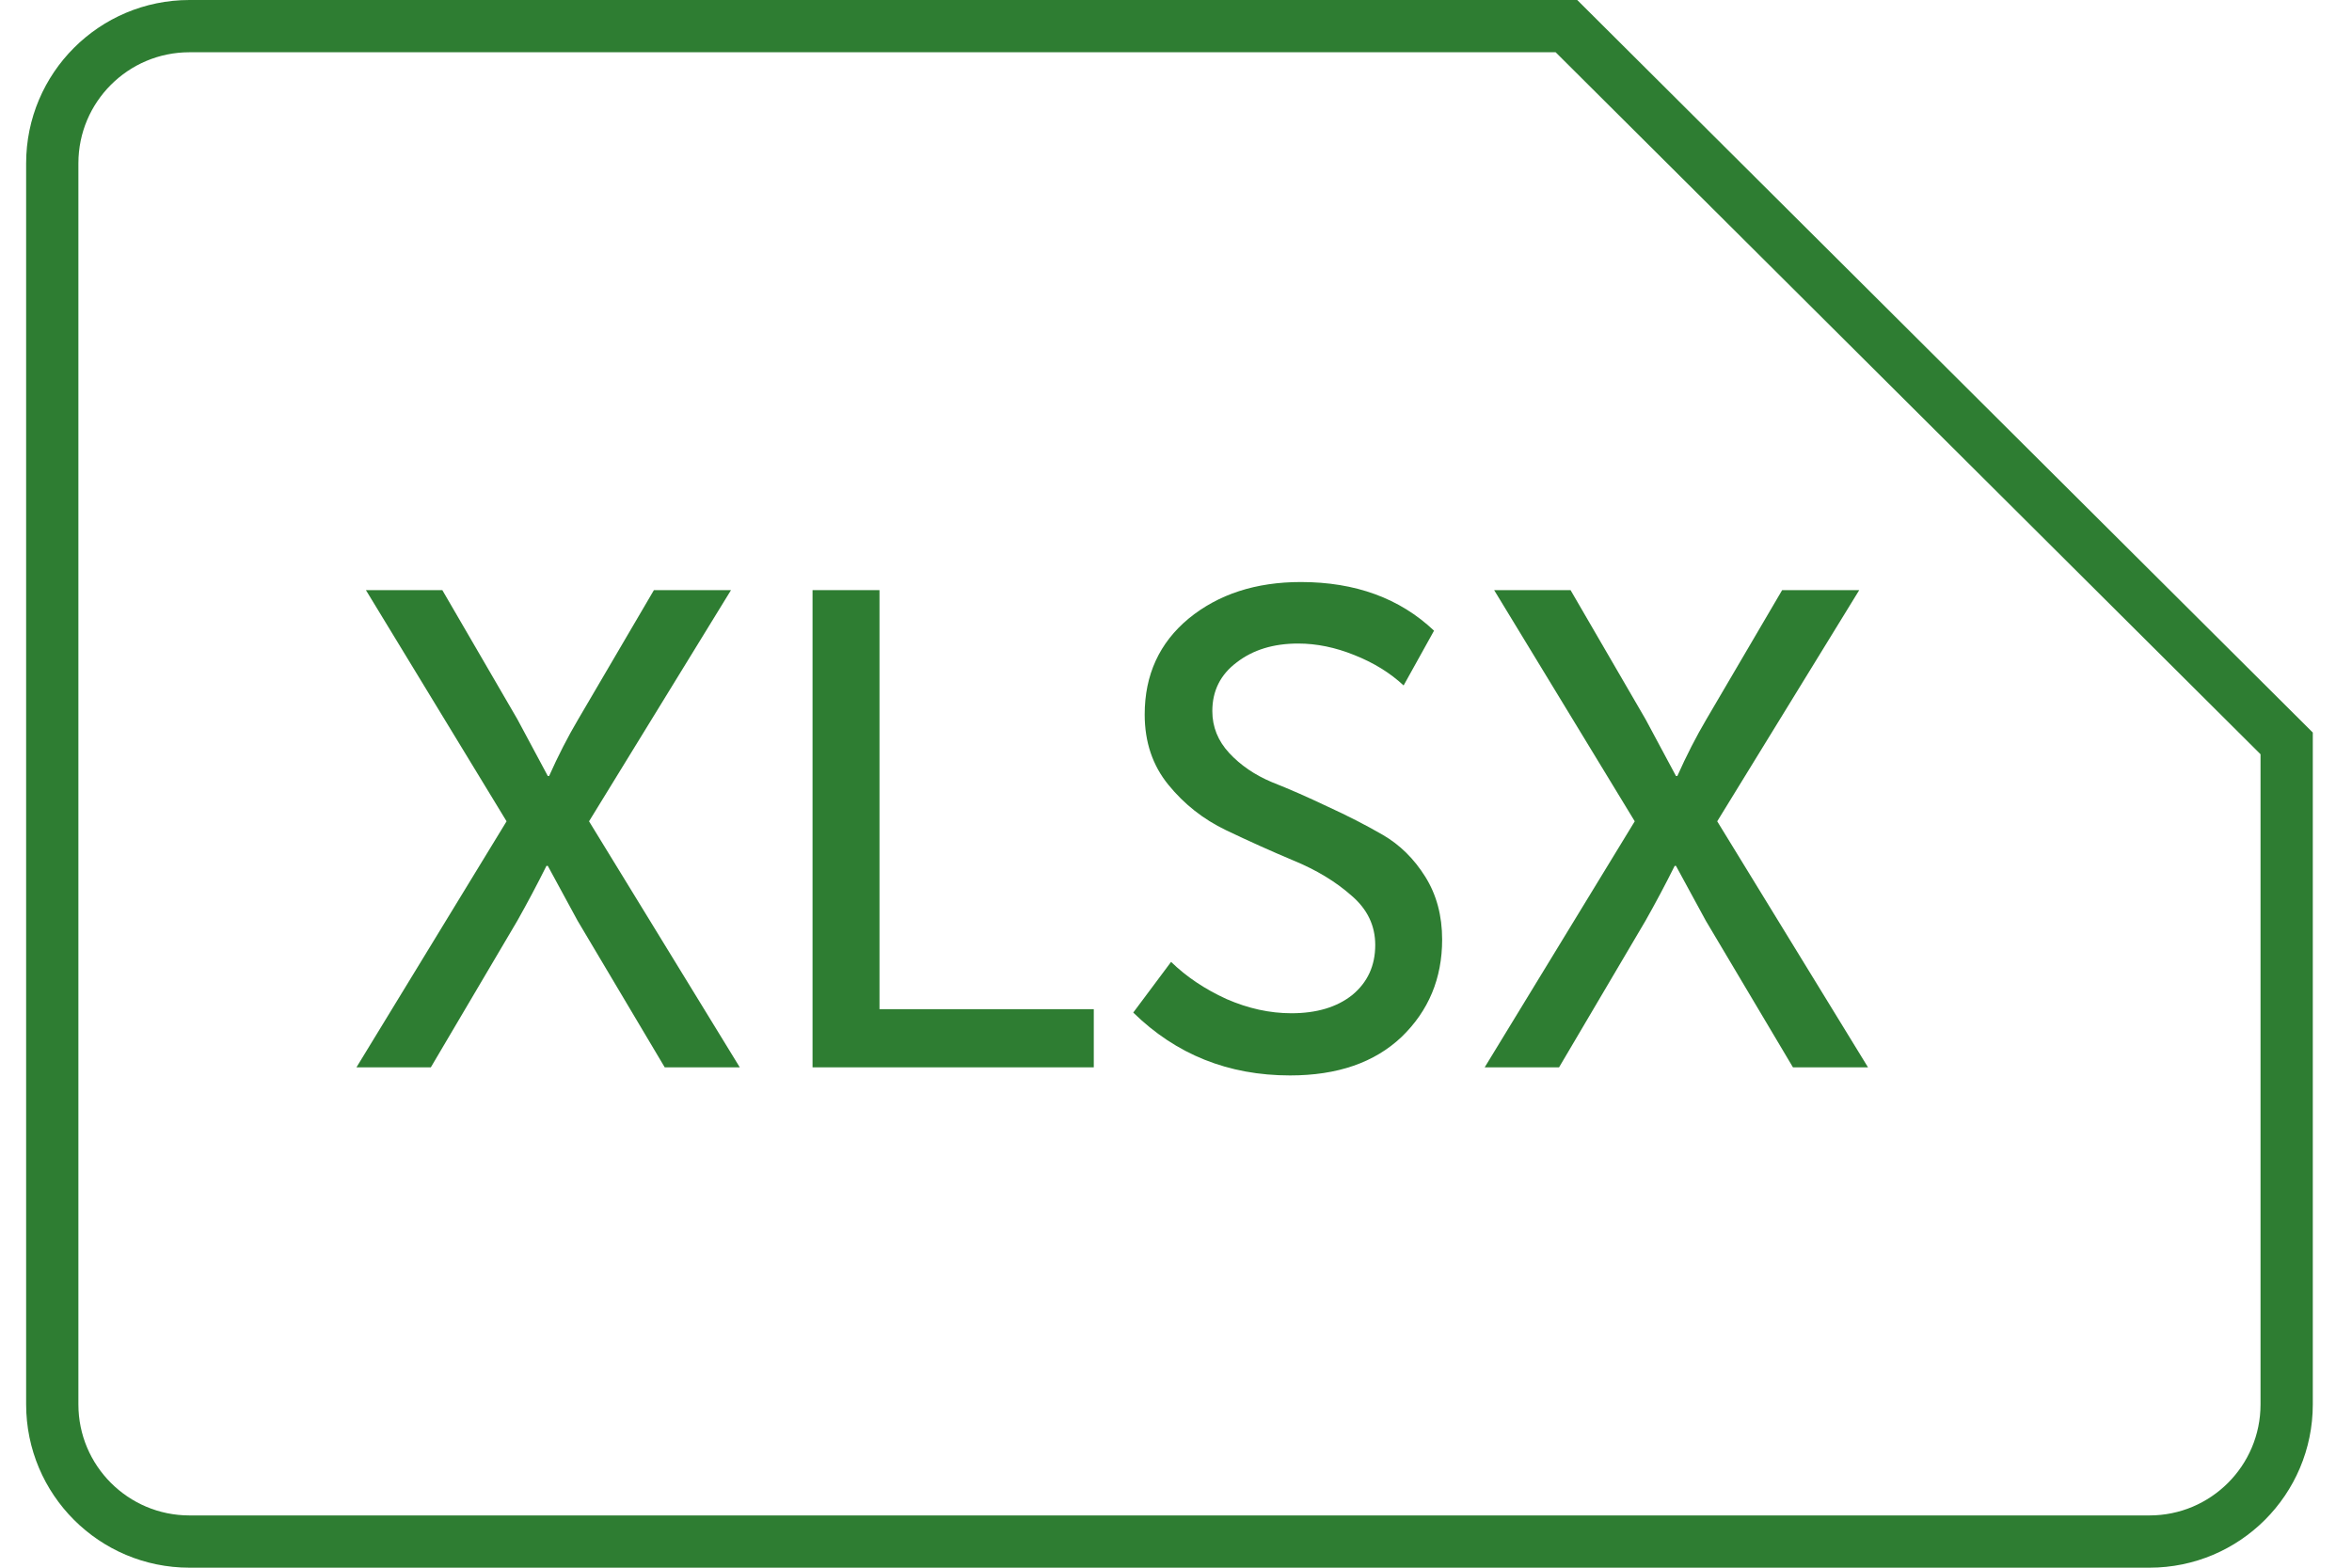 <svg width="45" height="30" viewBox="0 0 45 30" fill="none" xmlns="http://www.w3.org/2000/svg">
<path d="M3.625 0.5H29.97L43.75 14.226V26.875C43.75 28.325 42.574 29.5 41.125 29.5H3.625C2.176 29.5 1 28.325 1 26.875V3.125C1 1.675 2.176 0.5 3.625 0.5Z" stroke="#2E7D32"/>
<path d="M6.82 20.425L9.692 15.717L7.001 11.293H8.463L9.899 13.764L10.481 14.85H10.506C10.679 14.462 10.864 14.1 11.063 13.764L12.511 11.293H13.986L11.27 15.717L14.154 20.425H12.718L11.05 17.618L10.481 16.57H10.455C10.274 16.933 10.088 17.282 9.899 17.618L8.243 20.425H6.82Z" fill="#2E7D32"/>
<path d="M15.546 20.425V11.293H16.827V19.312H20.927V20.425H15.546Z" fill="#2E7D32"/>
<path d="M21.682 19.377L22.406 18.407C22.699 18.692 23.052 18.929 23.466 19.118C23.88 19.299 24.294 19.39 24.708 19.39C25.191 19.39 25.579 19.274 25.872 19.041C26.165 18.799 26.312 18.48 26.312 18.084C26.312 17.713 26.161 17.398 25.859 17.14C25.557 16.872 25.187 16.648 24.747 16.467C24.316 16.286 23.885 16.092 23.453 15.885C23.022 15.678 22.656 15.389 22.354 15.018C22.052 14.648 21.901 14.199 21.901 13.673C21.901 12.914 22.182 12.302 22.742 11.837C23.311 11.371 24.027 11.138 24.889 11.138C25.933 11.138 26.782 11.449 27.437 12.069L26.855 13.117C26.596 12.876 26.282 12.682 25.911 12.535C25.549 12.389 25.191 12.315 24.837 12.315C24.363 12.315 23.971 12.436 23.66 12.677C23.35 12.91 23.195 13.22 23.195 13.608C23.195 13.91 23.303 14.178 23.518 14.41C23.734 14.643 24.005 14.829 24.333 14.967C24.661 15.096 25.014 15.251 25.394 15.432C25.773 15.605 26.127 15.786 26.454 15.975C26.782 16.165 27.053 16.432 27.269 16.777C27.485 17.122 27.592 17.523 27.592 17.98C27.592 18.722 27.334 19.343 26.816 19.843C26.299 20.334 25.588 20.58 24.682 20.58C23.501 20.58 22.501 20.179 21.682 19.377Z" fill="#2E7D32"/>
<path d="M28.406 20.425L31.277 15.717L28.587 11.293H30.049L31.484 13.764L32.066 14.85H32.092C32.265 14.462 32.45 14.1 32.648 13.764L34.097 11.293H35.572L32.855 15.717L35.74 20.425H34.304L32.636 17.618L32.066 16.57H32.041C31.86 16.933 31.674 17.282 31.484 17.618L29.829 20.425H28.406Z" fill="#2E7D32"/>
</svg>
